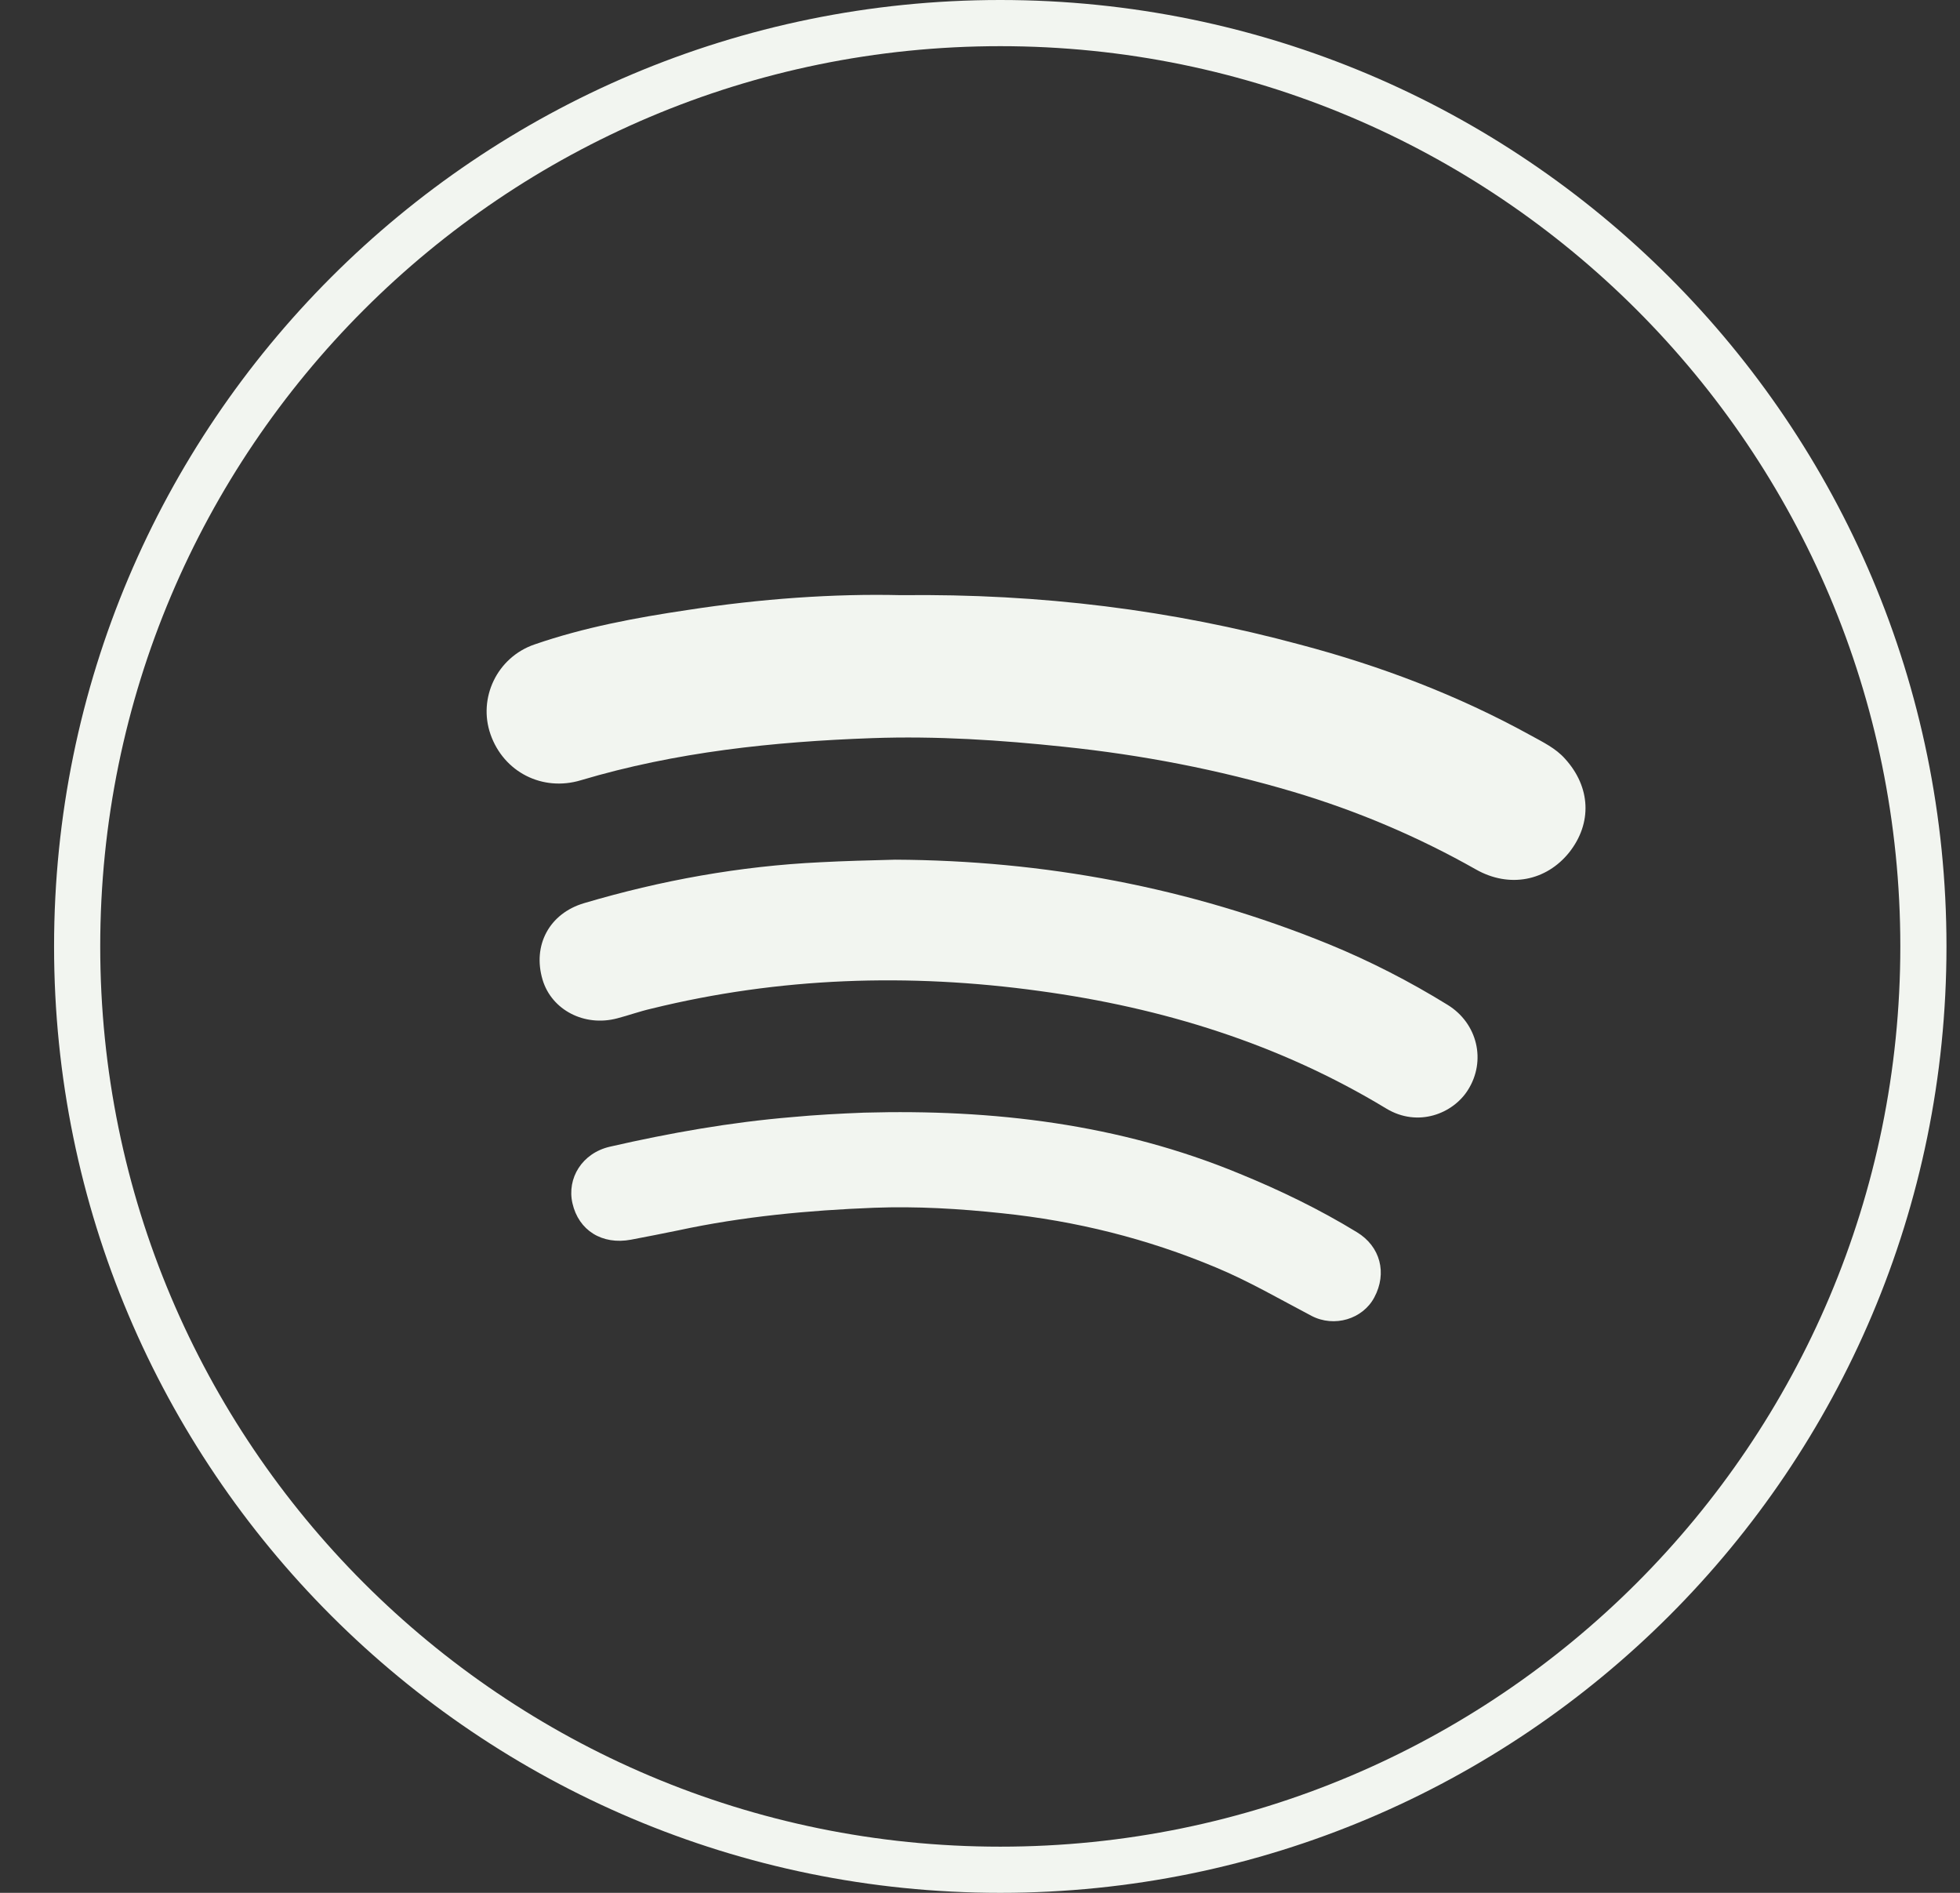 <svg width="29" height="28" viewBox="0 0 29 28" fill="none" xmlns="http://www.w3.org/2000/svg">
<rect x="0" y="0" width="29" height="28" fill="#333333" stroke="none"/>
<path fill-rule="evenodd" clip-rule="evenodd" d="M14.8 0.683C7.445 0.683 1.483 6.645 1.483 14C1.483 21.355 7.445 27.317 14.8 27.317C22.155 27.317 28.117 21.355 28.117 14C28.117 6.645 22.155 0.683 14.8 0.683ZM0.8 14C0.8 6.268 7.068 0 14.8 0C22.532 0 28.8 6.268 28.8 14C28.8 21.732 22.532 28 14.8 28C7.068 28 0.8 21.732 0.8 14Z" fill="#F2F5F0"/>
<path d="M13.33 8.804C12.345 8.78 11.255 8.856 10.17 9.024C9.403 9.138 8.642 9.28 7.909 9.533C7.352 9.724 7.071 10.328 7.257 10.861C7.452 11.423 8.028 11.713 8.594 11.542C9.998 11.123 11.446 10.971 12.902 10.919C13.854 10.885 14.802 10.947 15.744 11.047C16.896 11.167 18.029 11.385 19.138 11.714C20.08 11.995 20.98 12.376 21.837 12.861C22.332 13.142 22.879 13.032 23.218 12.609C23.56 12.176 23.537 11.643 23.156 11.224C23.018 11.068 22.827 10.977 22.646 10.877C21.566 10.282 20.423 9.849 19.234 9.535C17.343 9.024 15.41 8.78 13.33 8.804ZM13.245 12.717C12.85 12.727 12.493 12.736 12.136 12.755C10.946 12.812 9.785 13.022 8.642 13.36C8.128 13.512 7.876 13.983 8.028 14.493C8.162 14.94 8.647 15.193 9.132 15.064C9.298 15.021 9.466 14.96 9.637 14.921C11.531 14.455 13.45 14.393 15.378 14.659C17.201 14.907 18.929 15.44 20.509 16.397C20.98 16.683 21.499 16.473 21.718 16.126C21.994 15.693 21.861 15.136 21.418 14.864C20.856 14.517 20.27 14.217 19.666 13.969C17.591 13.122 15.434 12.727 13.245 12.717ZM12.783 16.459C12.426 16.473 12.069 16.492 11.717 16.525C10.808 16.601 9.913 16.759 9.022 16.963C8.613 17.058 8.385 17.429 8.47 17.8C8.561 18.2 8.908 18.419 9.337 18.338C9.57 18.295 9.803 18.247 10.037 18.2C10.989 17.995 11.96 17.904 12.931 17.866C13.564 17.842 14.198 17.88 14.826 17.947C15.921 18.061 16.973 18.323 17.986 18.747C18.477 18.951 18.934 19.218 19.405 19.465C19.742 19.641 20.162 19.513 20.333 19.194C20.528 18.832 20.423 18.437 20.076 18.227C19.524 17.89 18.943 17.608 18.338 17.361C16.558 16.625 14.692 16.406 12.783 16.459Z" fill="#F2F5F0"/>
</svg>
